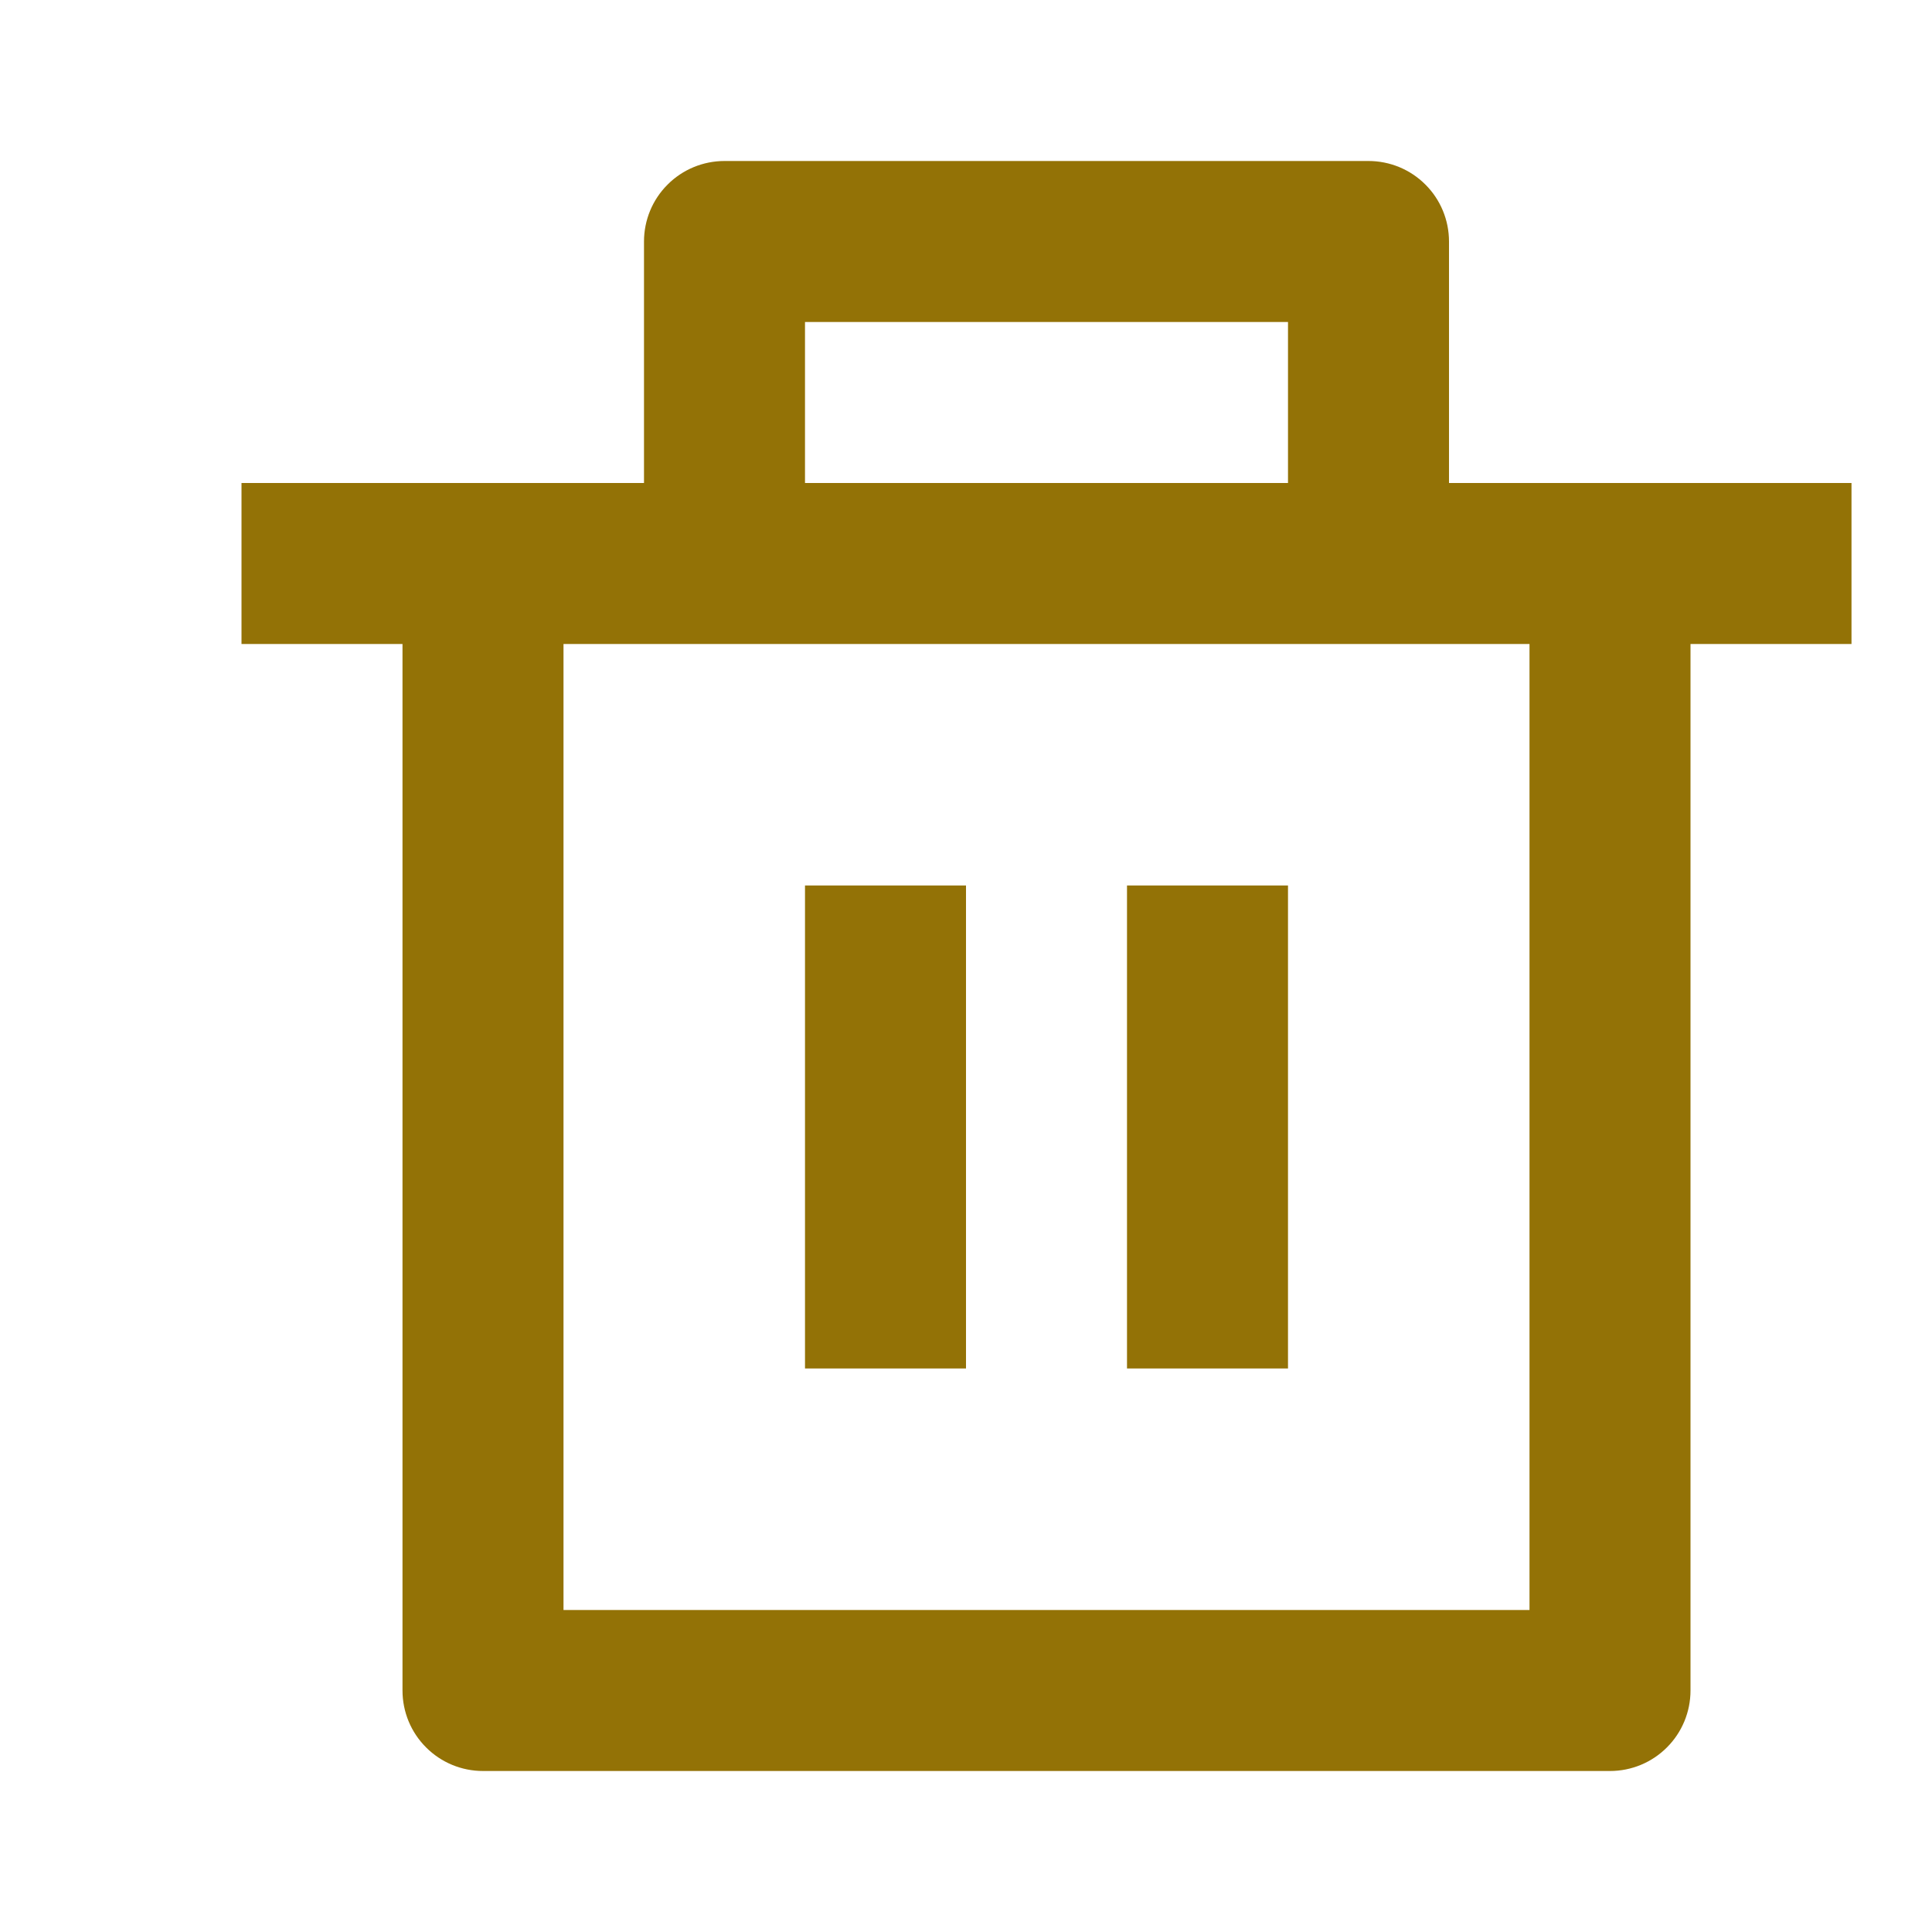 <svg width="24" height="24" viewBox="0 0 24 24" fill="none" xmlns="http://www.w3.org/2000/svg">
<path d="M18 6H23V8H21V21C21 21.265 20.895 21.52 20.707 21.707C20.52 21.895 20.265 22 20 22H6C5.735 22 5.48 21.895 5.293 21.707C5.105 21.52 5 21.265 5 21V8H3V6H8V3C8 2.735 8.105 2.48 8.293 2.293C8.48 2.105 8.735 2 9 2H17C17.265 2 17.52 2.105 17.707 2.293C17.895 2.48 18 2.735 18 3V6ZM19 8H7V20H19V8ZM10 11H12V17H10V11ZM14 11H16V17H14V11ZM10 4V6H16V4H10Z" fill="#937206"/>
</svg>
